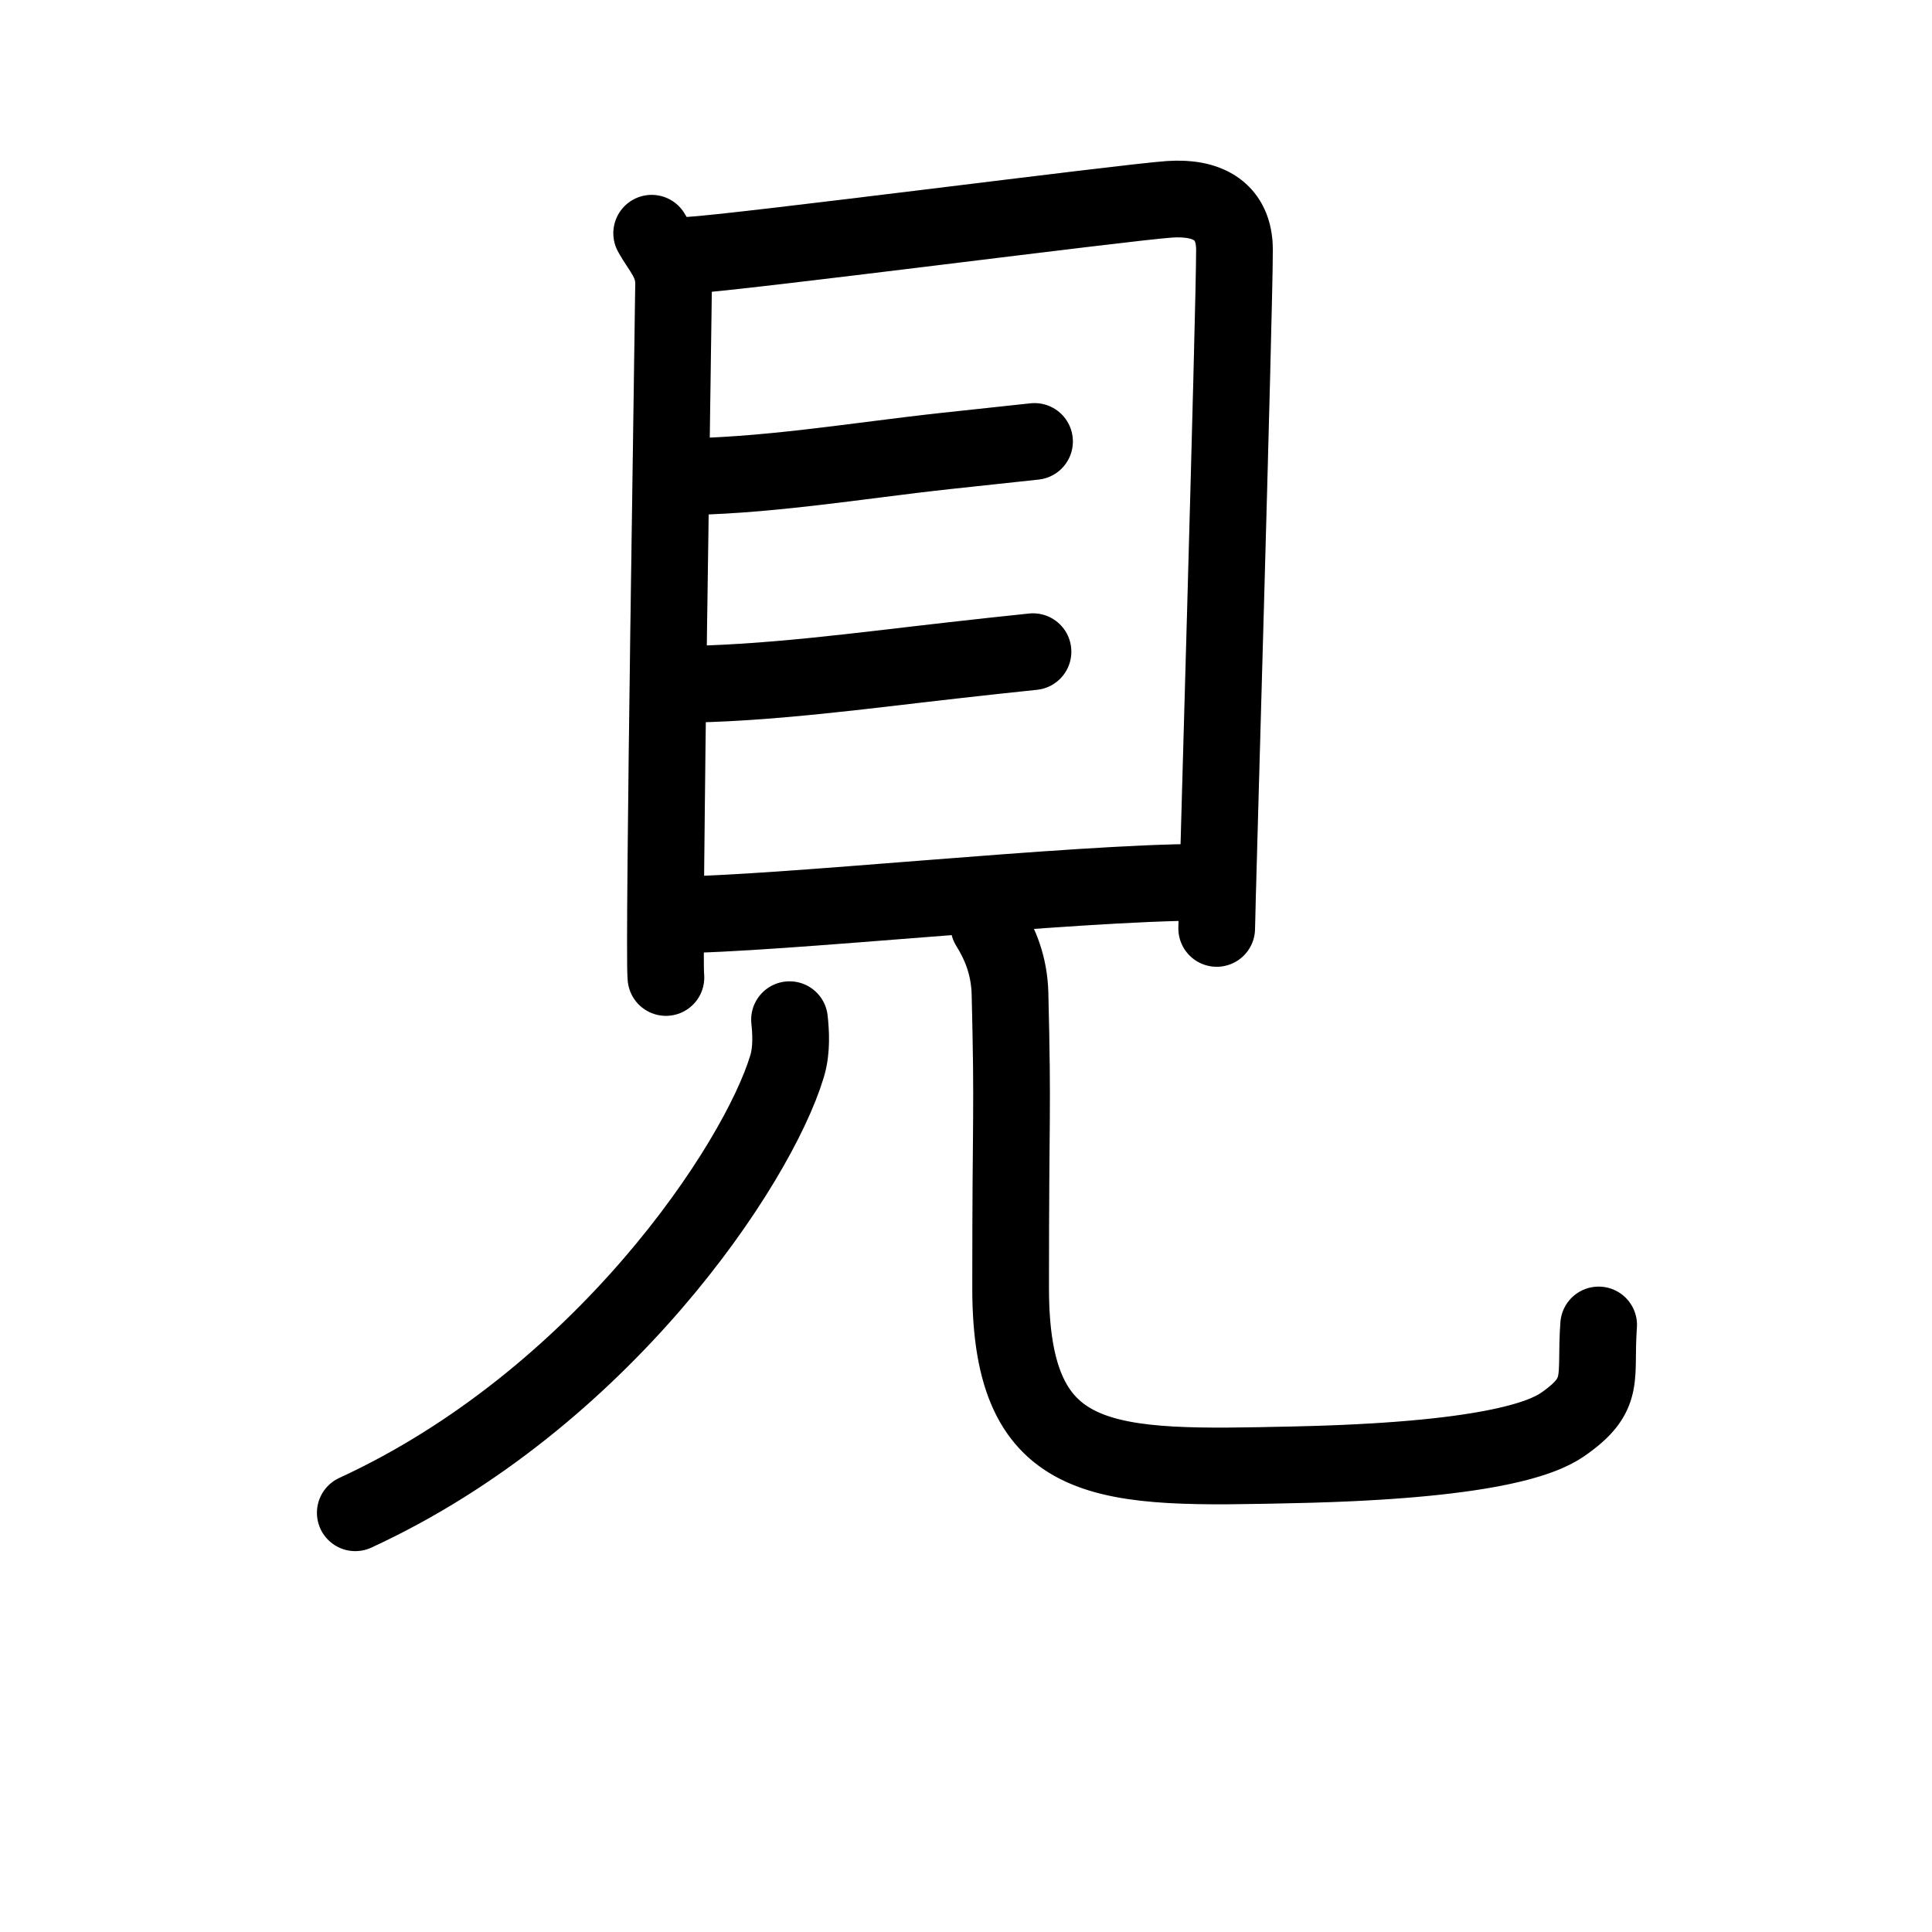 <svg id="kvg-0898b-Kaisho" class="kanjivg" viewBox="0 0 106 126" width="106" height="106" xmlns="http://www.w3.org/2000/svg" xmlns:xlink="http://www.w3.org/1999/xlink" xml:space="preserve" version="1.1" baseProfile="full"><defs><style type="text/css">path.black{fill:none;stroke:black;stroke-width:5;stroke-linecap:round;stroke-linejoin:round;}path.grey{fill:none;stroke:#ddd;stroke-width:5;stroke-linecap:round;stroke-linejoin:round;}path.stroke{fill:none;stroke:black;stroke-width:5;stroke-linecap:round;stroke-linejoin:round;}text{font-size:16px;font-family:Segoe UI Symbol,Cambria Math,DejaVu Sans,Symbola,Quivira,STIX,Code2000;-webkit-touch-callout:none;cursor:pointer;-webkit-user-select:none;-khtml-user-select:none;-moz-user-select:none;-ms-user-select:none;user-select: none;}text:hover{color:#777;}#reset{font-weight:bold;}</style><marker id="markerStart" markerWidth="8" markerHeight="8" style="overflow:visible;"><circle cx="0" cy="0" r="1.5" style="stroke:none;fill:red;fill-opacity:0.5;"/></marker><marker id="markerEnd" style="overflow:visible;"><circle cx="0" cy="0" r="0.8" style="stroke:none;fill:blue;fill-opacity:0.5;"><animate attributeName="opacity" from="1" to="0" dur="3s" repeatCount="indefinite" /></circle></marker></defs><path d="M32.5,15.21c0.58,1.06,1.43,1.85,1.43,3.27c0,1.42-0.69,43.85-0.5,45.27" class="grey" /><path d="M34.9,16.65c3.29-0.18,28.35-3.44,31.35-3.65c2.5-0.18,4.26,0.76,4.26,3.3c0,3.96-1.16,43.19-1.16,44.25" class="grey" /><path d="M33.84,31.1c5.93,0,11.98-1.05,17.86-1.69c1.95-0.21,3.9-0.42,5.77-0.62" class="grey" /><path d="M34.11,44.63c5.67,0,12.4-0.93,18.02-1.56c1.75-0.2,3.52-0.39,5.24-0.57" class="grey" /><path d="M33.96,59.66c6.54,0,26.03-2.12,34.49-2.12" class="grey" /><path d="M41.49,66.5c0.08,0.76,0.17,1.96-0.16,3.04c-1.93,6.42-12.1,21.72-28.16,29.12" class="grey" /><path d="M54.49,60.37c0.74,1.19,1.33,2.59,1.38,4.43c0.2,8.19,0.04,7.2,0.04,19.2s6.23,11.8,18.54,11.53s16.09-1.68,17.45-2.62c2.89-2,2.1-3,2.36-6.5" class="grey" /><path d="M32.5,15.21c0.58,1.06,1.43,1.85,1.43,3.27c0,1.42-0.69,43.85-0.5,45.27" class="stroke" stroke-dasharray="150"><animate attributeName="stroke-dashoffset" from="150" to="0" dur="1.8s" begin="0.0s" fill="freeze" /></path><path d="M34.9,16.65c3.29-0.18,28.35-3.44,31.35-3.65c2.5-0.18,4.26,0.76,4.26,3.3c0,3.96-1.16,43.19-1.16,44.25" class="stroke" stroke-dasharray="150"><set attributeName="opacity" to="0" dur="1.2s" /><animate attributeName="stroke-dashoffset" from="150" to="0" dur="1.8s" begin="1.2s" fill="freeze" /></path><path d="M33.84,31.1c5.93,0,11.98-1.05,17.86-1.69c1.95-0.21,3.9-0.42,5.77-0.62" class="stroke" stroke-dasharray="150"><set attributeName="opacity" to="0" dur="2.9s" /><animate attributeName="stroke-dashoffset" from="150" to="0" dur="1.8s" begin="2.9s" fill="freeze" /></path><path d="M34.11,44.63c5.67,0,12.4-0.93,18.02-1.56c1.75-0.2,3.52-0.39,5.24-0.57" class="stroke" stroke-dasharray="150"><set attributeName="opacity" to="0" dur="3.9s" /><animate attributeName="stroke-dashoffset" from="150" to="0" dur="1.8s" begin="3.9s" fill="freeze" /></path><path d="M33.96,59.66c6.54,0,26.03-2.12,34.49-2.12" class="stroke" stroke-dasharray="150"><set attributeName="opacity" to="0" dur="4.9s" /><animate attributeName="stroke-dashoffset" from="150" to="0" dur="1.8s" begin="4.9s" fill="freeze" /></path><path d="M41.49,66.5c0.08,0.76,0.17,1.96-0.16,3.04c-1.93,6.42-12.1,21.72-28.16,29.12" class="stroke" stroke-dasharray="150"><set attributeName="opacity" to="0" dur="5.9s" /><animate attributeName="stroke-dashoffset" from="150" to="0" dur="1.8s" begin="5.9s" fill="freeze" /></path><path d="M54.49,60.37c0.74,1.19,1.33,2.59,1.38,4.43c0.2,8.19,0.04,7.2,0.04,19.2s6.23,11.8,18.54,11.53s16.09-1.68,17.45-2.62c2.89-2,2.1-3,2.36-6.5" class="stroke" stroke-dasharray="150"><set attributeName="opacity" to="0" dur="7.0s" /><animate attributeName="stroke-dashoffset" from="150" to="0" dur="1.8s" begin="7.0s" fill="freeze" /></path></svg>
